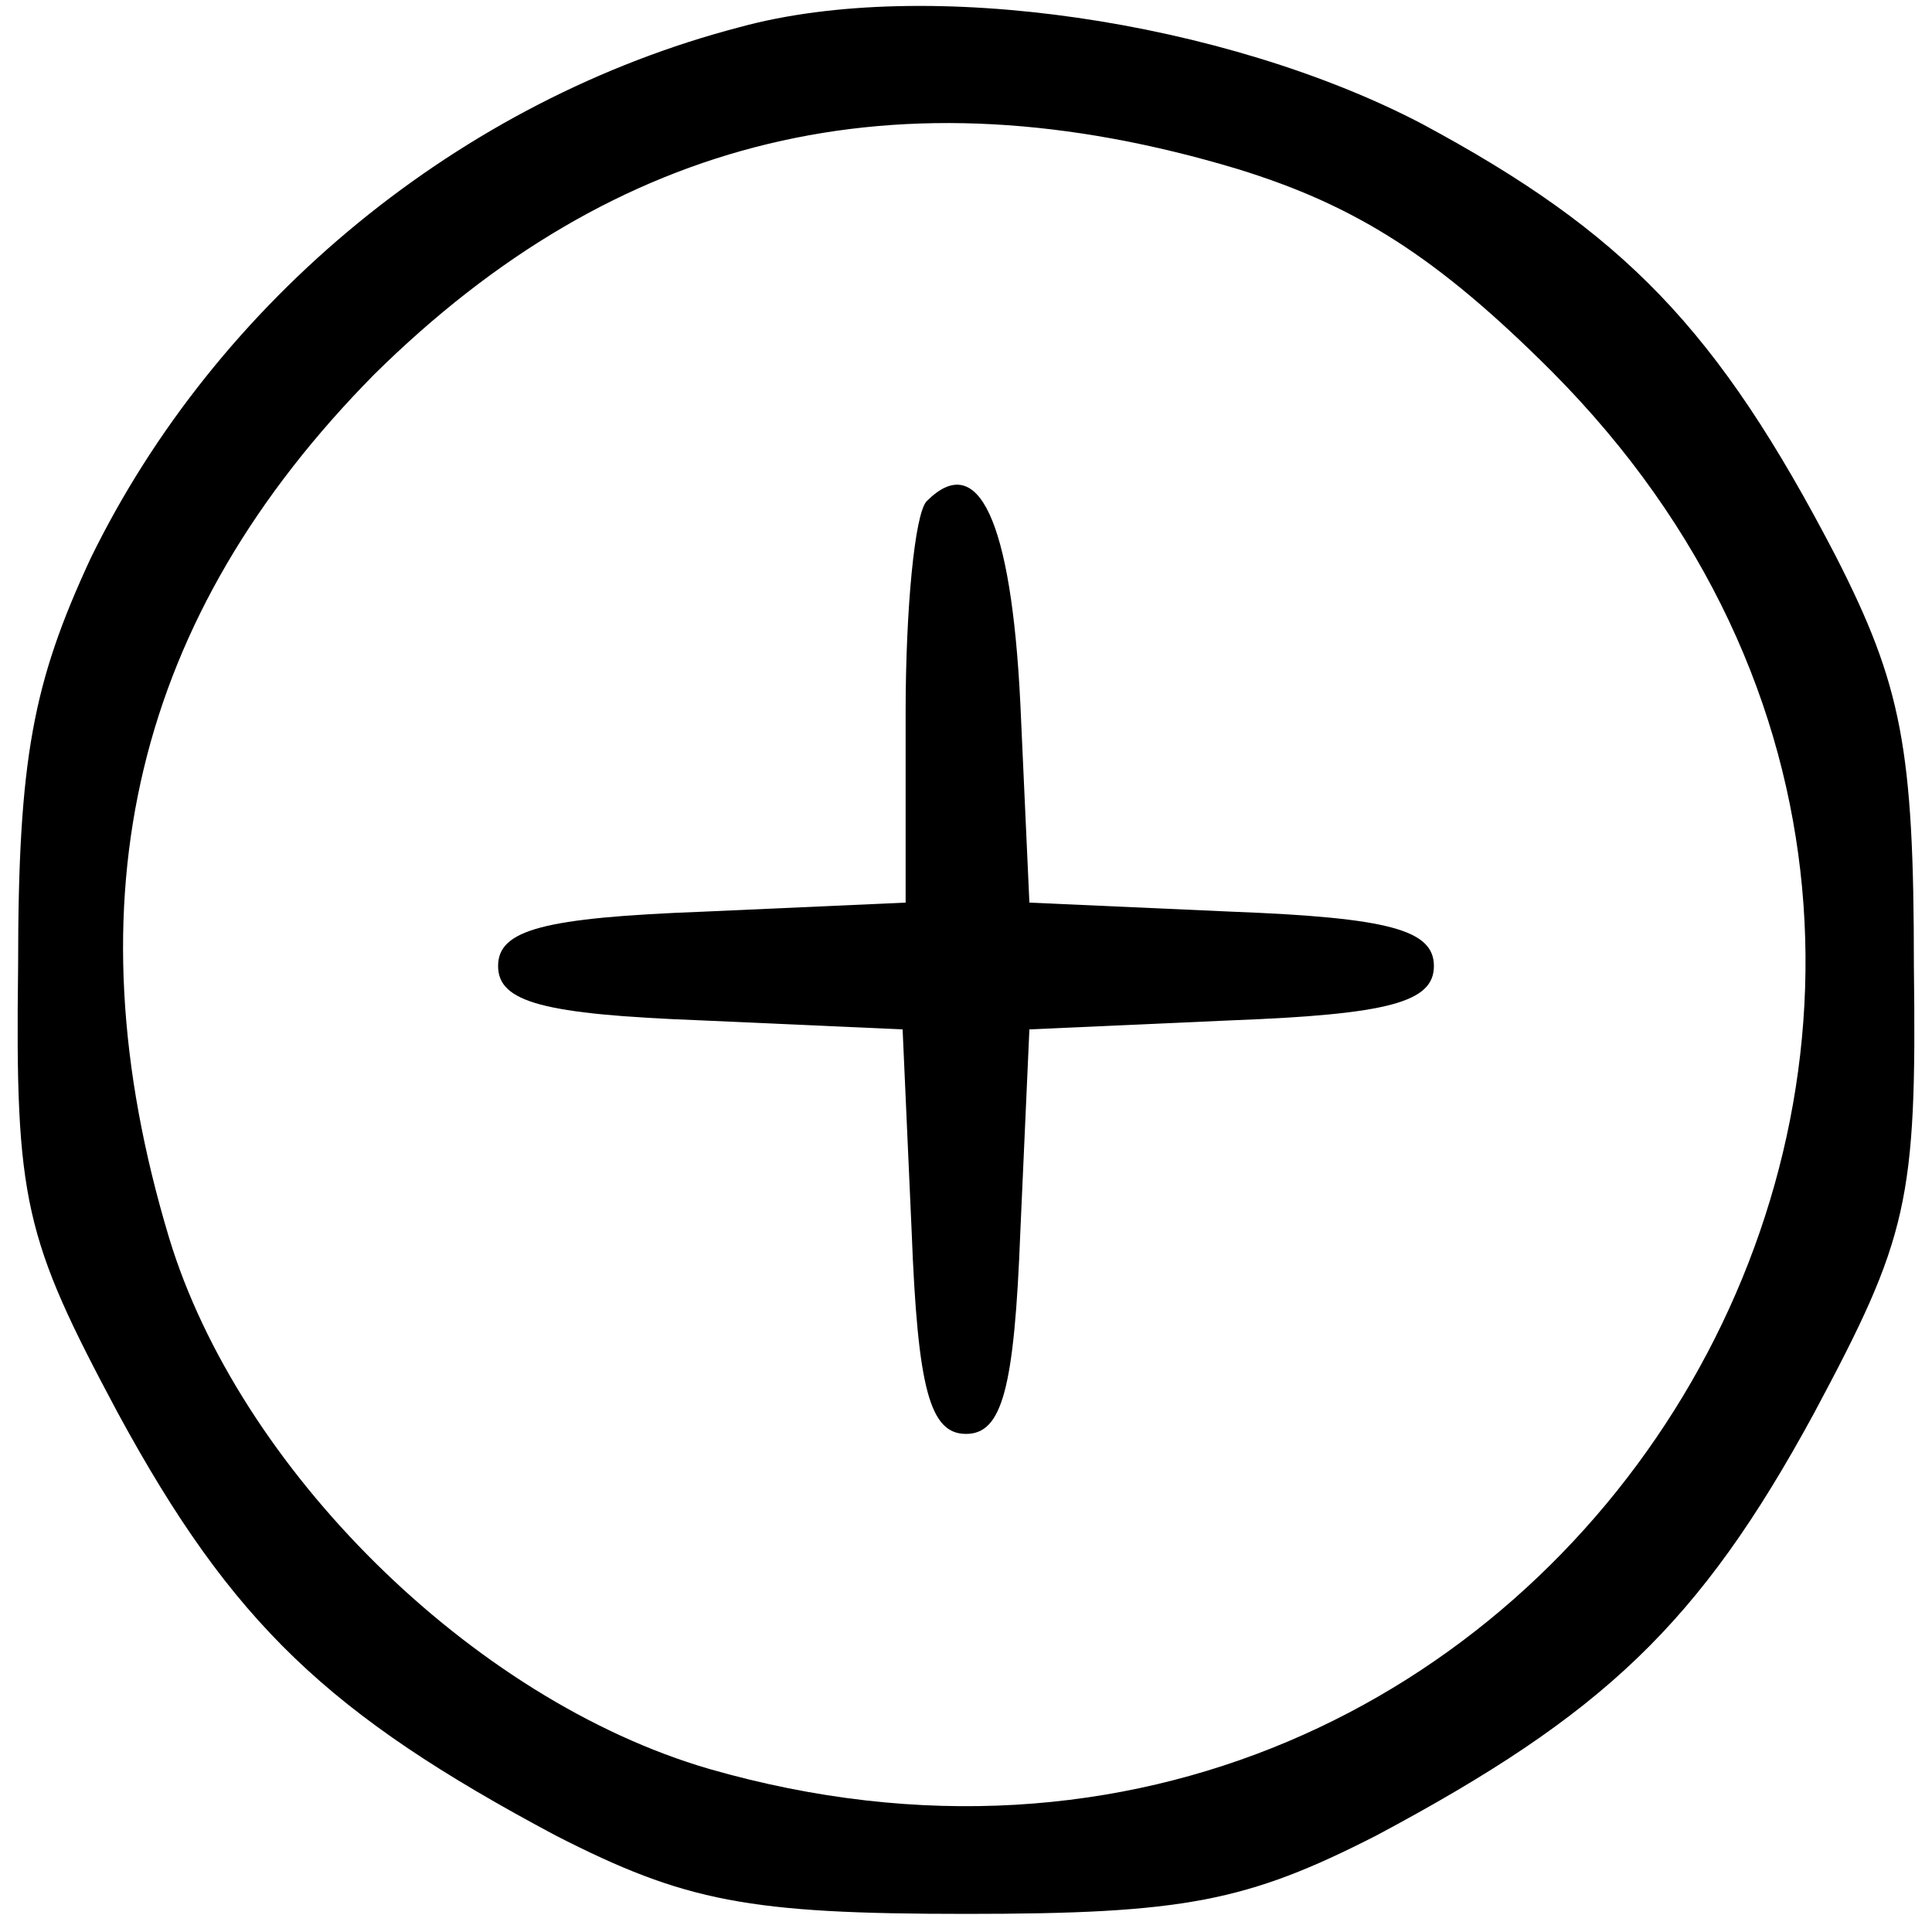 <?xml version="1.0" standalone="no"?>
<!DOCTYPE svg PUBLIC "-//W3C//DTD SVG 20010904//EN"
 "http://www.w3.org/TR/2001/REC-SVG-20010904/DTD/svg10.dtd">
<svg version="1.0" xmlns="http://www.w3.org/2000/svg"
 width="64pt" height="64pt" viewBox="0 0 64 64"
 preserveAspectRatio="xMidYMid meet">

<g transform="translate(0,64) scale(0.1,-0.1)"
fill="#000000" stroke="none">
<path d="M245 631 c-92 -24 -173 -90 -215 -176 -19 -41 -24 -66 -24 -135 -1
-78 2 -90 33 -148 38 -70 70 -100 145 -140 43 -22 64 -26 136 -26 72 0 93 4
136 26 75 40 107 70 145 140 31 58 34 70 33 148 0 72 -4 93 -26 136 -39 75
-70 107 -137 143 -65 34 -164 49 -226 32z m165 -47 c39 -12 66 -29 104 -67
206 -207 3 -544 -279 -463 -79 23 -156 100 -179 176 -34 113 -11 206 68 286
80 79 173 102 286 68z"/>
<path d="M307 474 c-4 -4 -7 -36 -7 -70 l0 -63 -67 -3 c-53 -2 -68 -6 -68 -18
0 -12 15 -16 67 -18 l67 -3 3 -67 c2 -52 6 -67 18 -67 12 0 16 15 18 67 l3 67
67 3 c52 2 67 6 67 18 0 12 -15 16 -67 18 l-67 3 -3 66 c-3 61 -14 84 -31 67z"/>
</g>
</svg>
